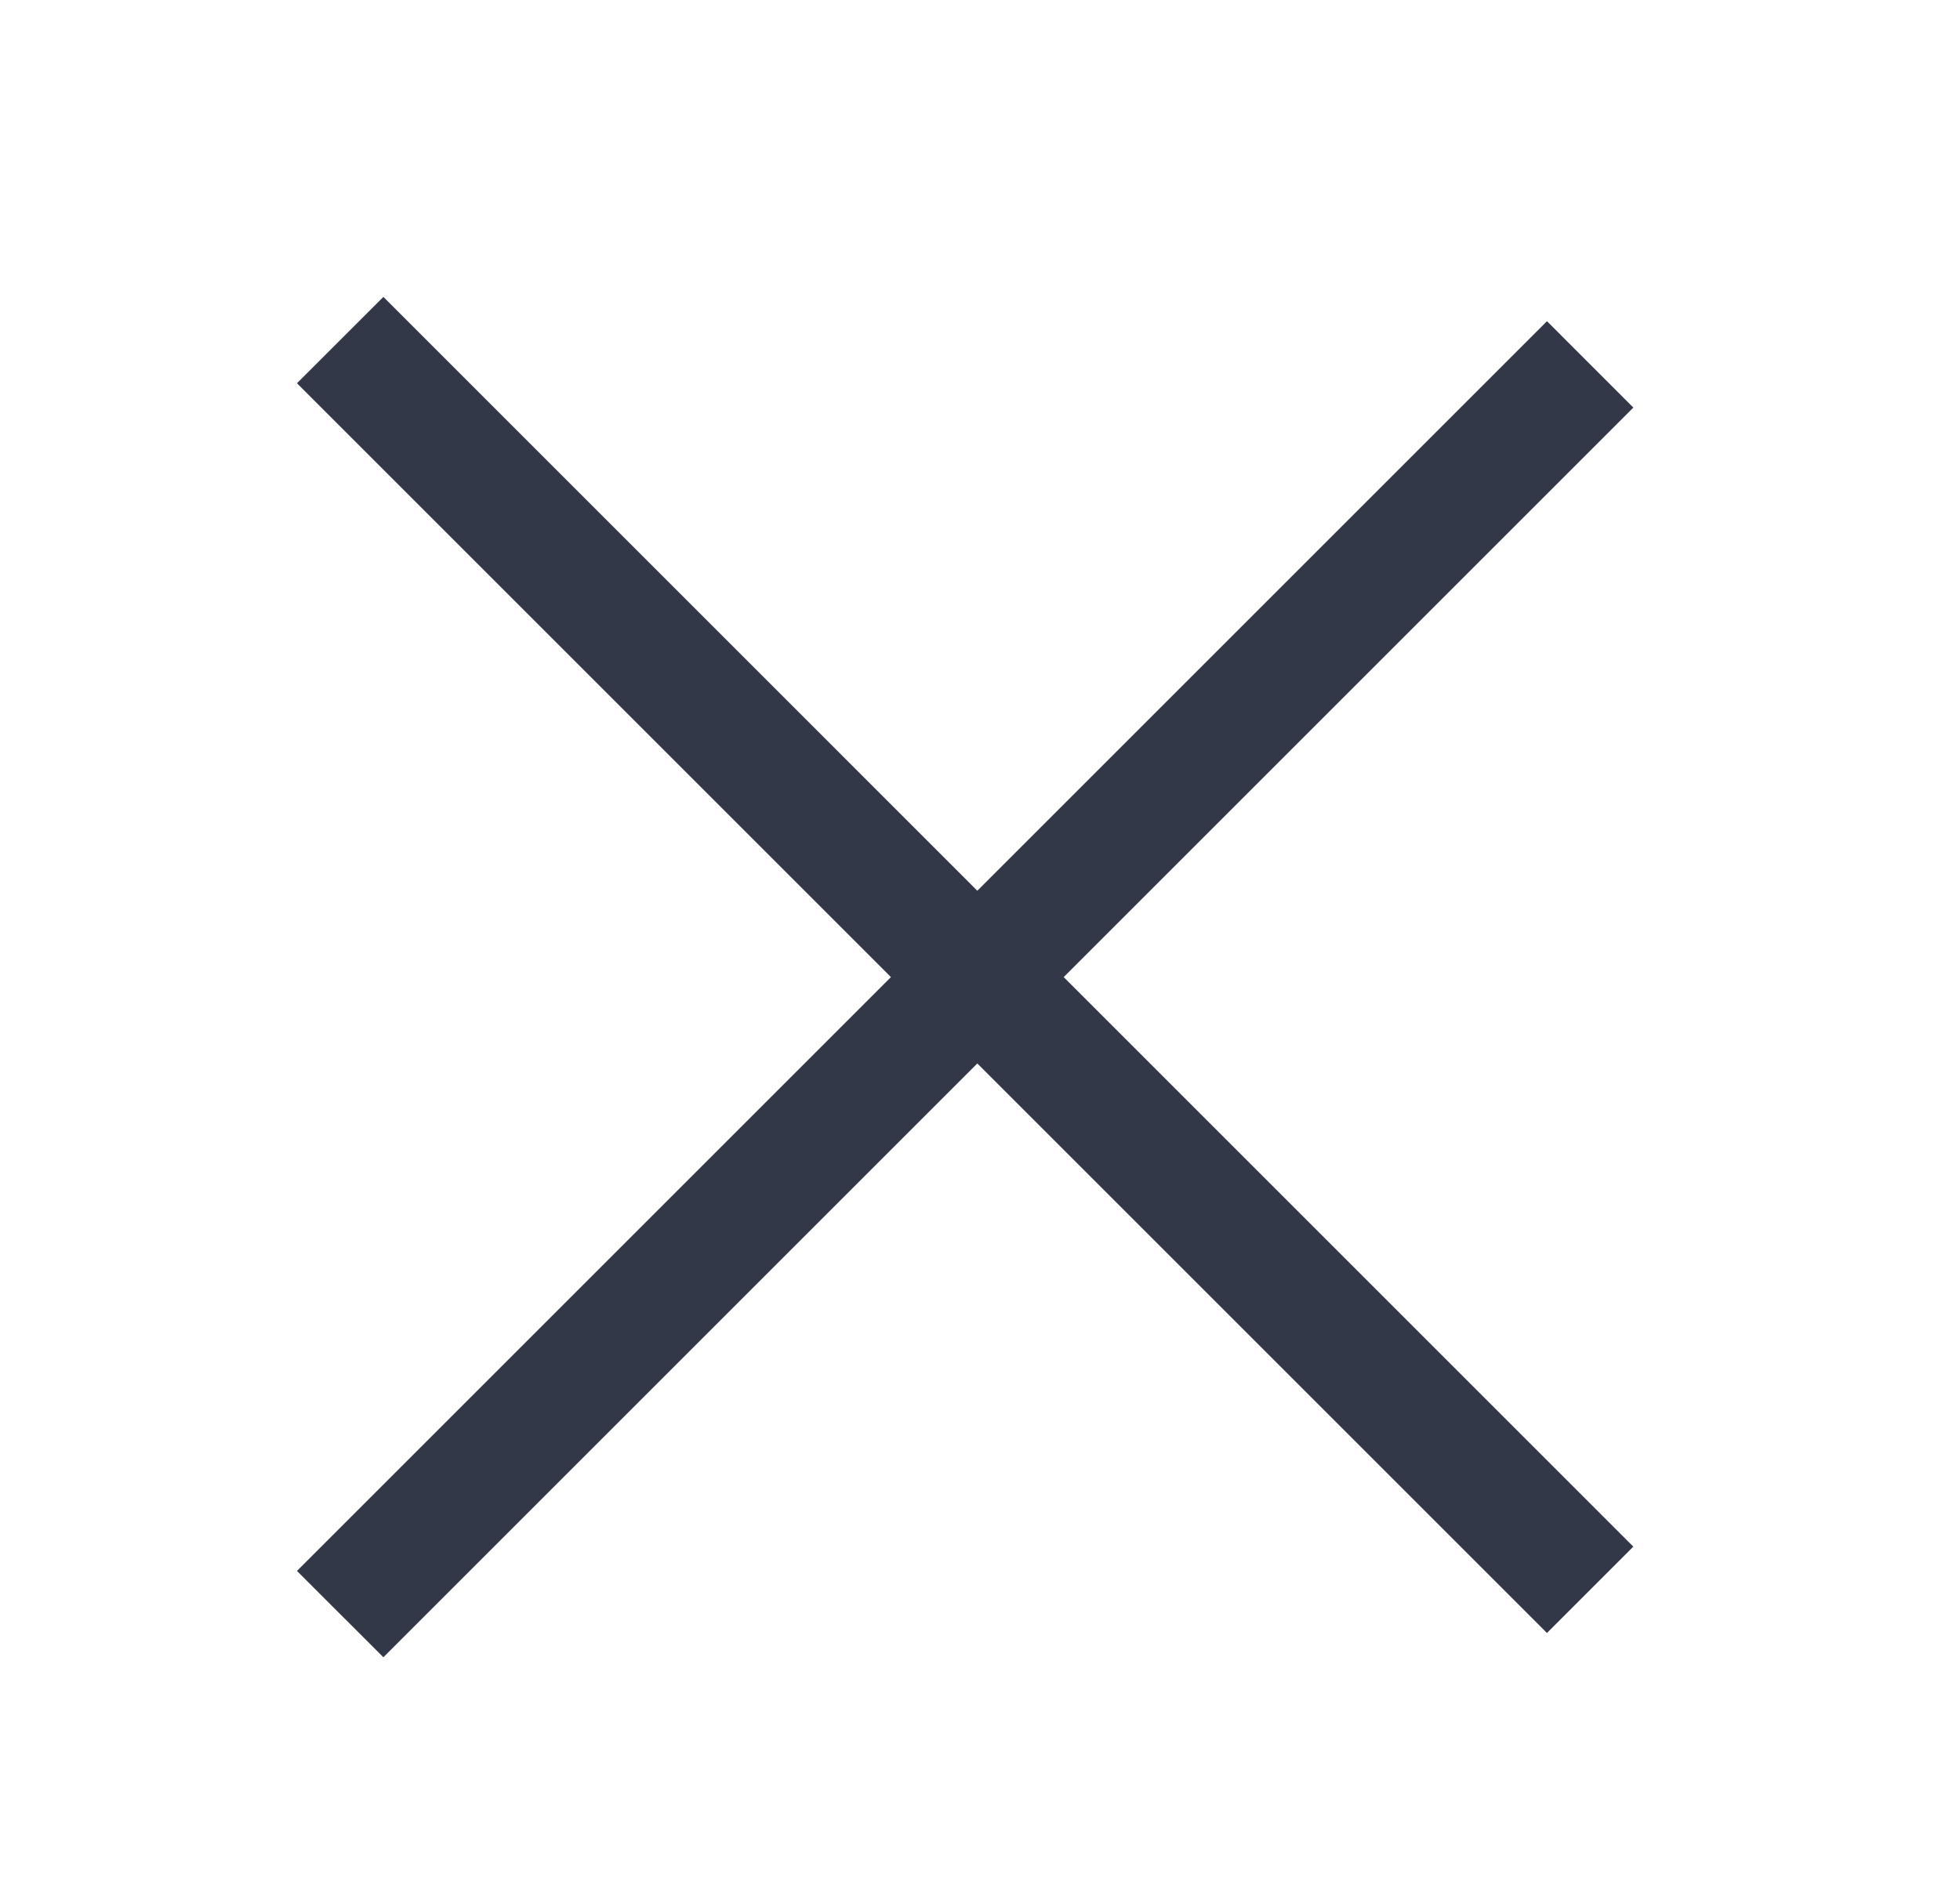 <svg width="33" height="32" viewBox="0 0 33 32" fill="none" xmlns="http://www.w3.org/2000/svg">
<path fill-rule="evenodd" clip-rule="evenodd" d="M27.5 6.864L6.455 27.909L5 26.455L26.046 5.409L27.5 6.864Z" fill="#333849"/>
<path fill-rule="evenodd" clip-rule="evenodd" d="M27.5 26.046L6.455 5L5 6.454L26.046 27.5L27.5 26.046Z" fill="#333849"/>
</svg>
